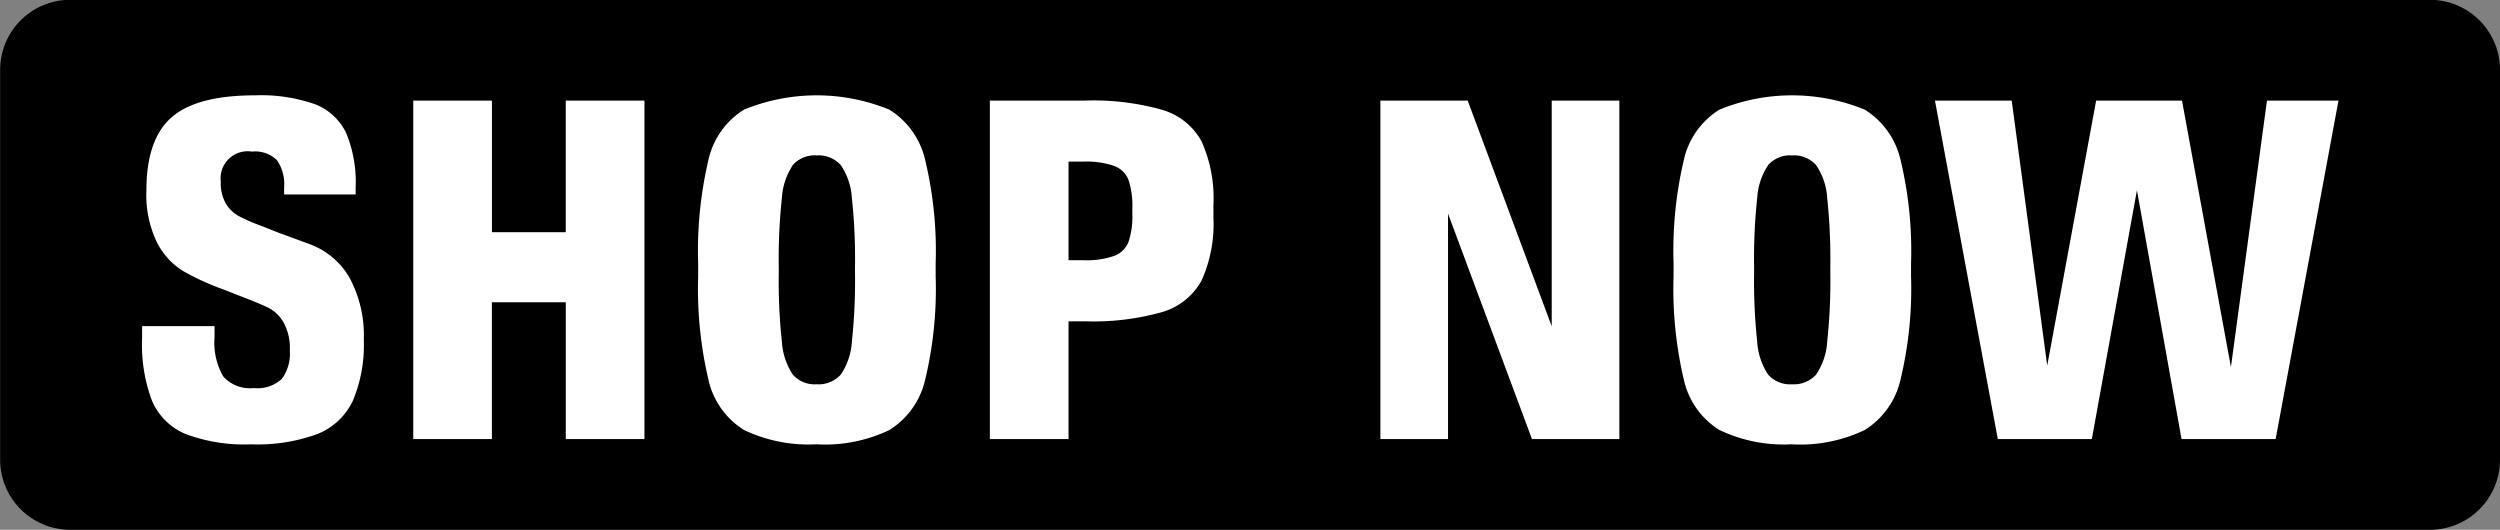 <svg id="CTA" xmlns="http://www.w3.org/2000/svg" width="178.281" height="37.781" viewBox="0 0 178.281 37.781">
  <rect x="0" y="0" width="178.281" height="37.781" fill="#808080" stroke="none"/>
<defs>
    <style>
      .cls-1, .cls-2 {
        fill-rule: evenodd;
      }

      .cls-2 {
        fill: #fff;
      }
    </style>
  </defs>
  <path id="Rounded_Rectangle_1" data-name="Rounded Rectangle 1" class="cls-1" d="M537.729,44.205H706a5,5,0,0,1,5,5V77a5,5,0,0,1-5,5H537.729a5,5,0,0,1-5-5V49.205A5,5,0,0,1,537.729,44.205Z" transform="translate(-532.719 -44.219)"/>
  <path id="SHOP_NOW" data-name="SHOP NOW" class="cls-2" d="M550.622,75.906a12.482,12.482,0,0,0,4.721-.731,4.735,4.735,0,0,0,2.532-2.363,10.221,10.221,0,0,0,.787-4.386,8.617,8.617,0,0,0-1.01-4.386,5.429,5.429,0,0,0-2.908-2.431q-1.9-.7-2.172-0.8l-1.2-.476a12.567,12.567,0,0,1-1.642-.714,2.489,2.489,0,0,1-.906-0.884,2.938,2.938,0,0,1-.36-1.564,1.93,1.93,0,0,1,2.224-2.142,2.215,2.215,0,0,1,1.779.612,2.992,2.992,0,0,1,.513,1.938v0.51h5.1V57.58a9.078,9.078,0,0,0-.684-3.893,4.1,4.1,0,0,0-2.224-2.04,11.644,11.644,0,0,0-4.276-.629q-4.14,0-5.936,1.564t-1.8,5.2a7.789,7.789,0,0,0,.752,3.723,5.158,5.158,0,0,0,1.831,2.023,18.1,18.1,0,0,0,2.89,1.326l1.3,0.51q1.334,0.51,1.95.816a2.642,2.642,0,0,1,1.06,1.037,3.82,3.82,0,0,1,.445,1.989,3.067,3.067,0,0,1-.564,2.023,2.526,2.526,0,0,1-2,.663,2.557,2.557,0,0,1-2.19-.833,4.85,4.85,0,0,1-.615-2.8V67.474h-5.166v0.884a11.259,11.259,0,0,0,.718,4.471,4.477,4.477,0,0,0,2.4,2.346,11.939,11.939,0,0,0,4.653.731h0Zm17.174-.374V65.774h5.269v9.758h5.611V51.392h-5.611v9.384H567.8V51.392h-5.61v24.14h5.61Zm23.162,0.374a10.657,10.657,0,0,0,5.183-1.02,5.724,5.724,0,0,0,2.549-3.57,27.777,27.777,0,0,0,.753-7.412V63.02a27.779,27.779,0,0,0-.753-7.412,5.724,5.724,0,0,0-2.549-3.57,13.678,13.678,0,0,0-10.366,0,5.661,5.661,0,0,0-2.532,3.57,28.336,28.336,0,0,0-.736,7.412V63.9a28.333,28.333,0,0,0,.736,7.412,5.661,5.661,0,0,0,2.532,3.57,10.657,10.657,0,0,0,5.183,1.02h0Zm0-4.284a2.075,2.075,0,0,1-1.694-.68,4.75,4.75,0,0,1-.786-2.346,40.562,40.562,0,0,1-.223-4.964v-0.34a40.573,40.573,0,0,1,.223-4.964,4.754,4.754,0,0,1,.786-2.346,2.076,2.076,0,0,1,1.694-.68,2.129,2.129,0,0,1,1.711.68,4.669,4.669,0,0,1,.8,2.363,40.882,40.882,0,0,1,.222,4.947v0.34a40.882,40.882,0,0,1-.222,4.947,4.667,4.667,0,0,1-.8,2.363,2.128,2.128,0,0,1-1.711.68h0Zm12.35,3.91h5.611v-8.4h1.163a18.049,18.049,0,0,0,5.526-.663,4.691,4.691,0,0,0,2.805-2.261,9.808,9.808,0,0,0,.838-4.488V58.838a9.9,9.9,0,0,0-.838-4.522,4.693,4.693,0,0,0-2.805-2.261,18.049,18.049,0,0,0-5.526-.663h-6.774v24.14Zm5.611-12.75V55.744h1.061a6.066,6.066,0,0,1,2.189.306,1.755,1.755,0,0,1,1.027,1,5.93,5.93,0,0,1,.273,2.057v0.34a5.8,5.8,0,0,1-.273,2.023,1.753,1.753,0,0,1-1.027,1,6.066,6.066,0,0,1-2.189.306h-1.061Zm34.452,4.692-5.988-16.082h-6.226v24.14h4.824V59.45l5.987,16.082H648.2V51.392h-4.824V67.474Zm17.14,8.432a10.659,10.659,0,0,0,5.183-1.02,5.727,5.727,0,0,0,2.549-3.57A27.784,27.784,0,0,0,669,63.9V63.02a27.787,27.787,0,0,0-.752-7.412,5.727,5.727,0,0,0-2.549-3.57,13.678,13.678,0,0,0-10.366,0,5.661,5.661,0,0,0-2.532,3.57,28.336,28.336,0,0,0-.736,7.412V63.9a28.333,28.333,0,0,0,.736,7.412,5.661,5.661,0,0,0,2.532,3.57,10.657,10.657,0,0,0,5.183,1.02h0Zm0-4.284a2.075,2.075,0,0,1-1.694-.68,4.749,4.749,0,0,1-.787-2.346,40.812,40.812,0,0,1-.222-4.964v-0.34a40.823,40.823,0,0,1,.222-4.964,4.753,4.753,0,0,1,.787-2.346,2.076,2.076,0,0,1,1.694-.68,2.127,2.127,0,0,1,1.71.68,4.65,4.65,0,0,1,.8,2.363,40.839,40.839,0,0,1,.223,4.947v0.34a40.839,40.839,0,0,1-.223,4.947,4.649,4.649,0,0,1-.8,2.363,2.125,2.125,0,0,1-1.71.68h0Zm31.3-1.224-3.489-19.006H682.2l-3.489,18.9-2.532-18.9h-5.474l4.482,24.14h6.706l3.216-17.748,3.181,17.748H695l4.482-24.14h-5.1Z" transform="translate(-532.719 -44.219)"/>
</svg>

